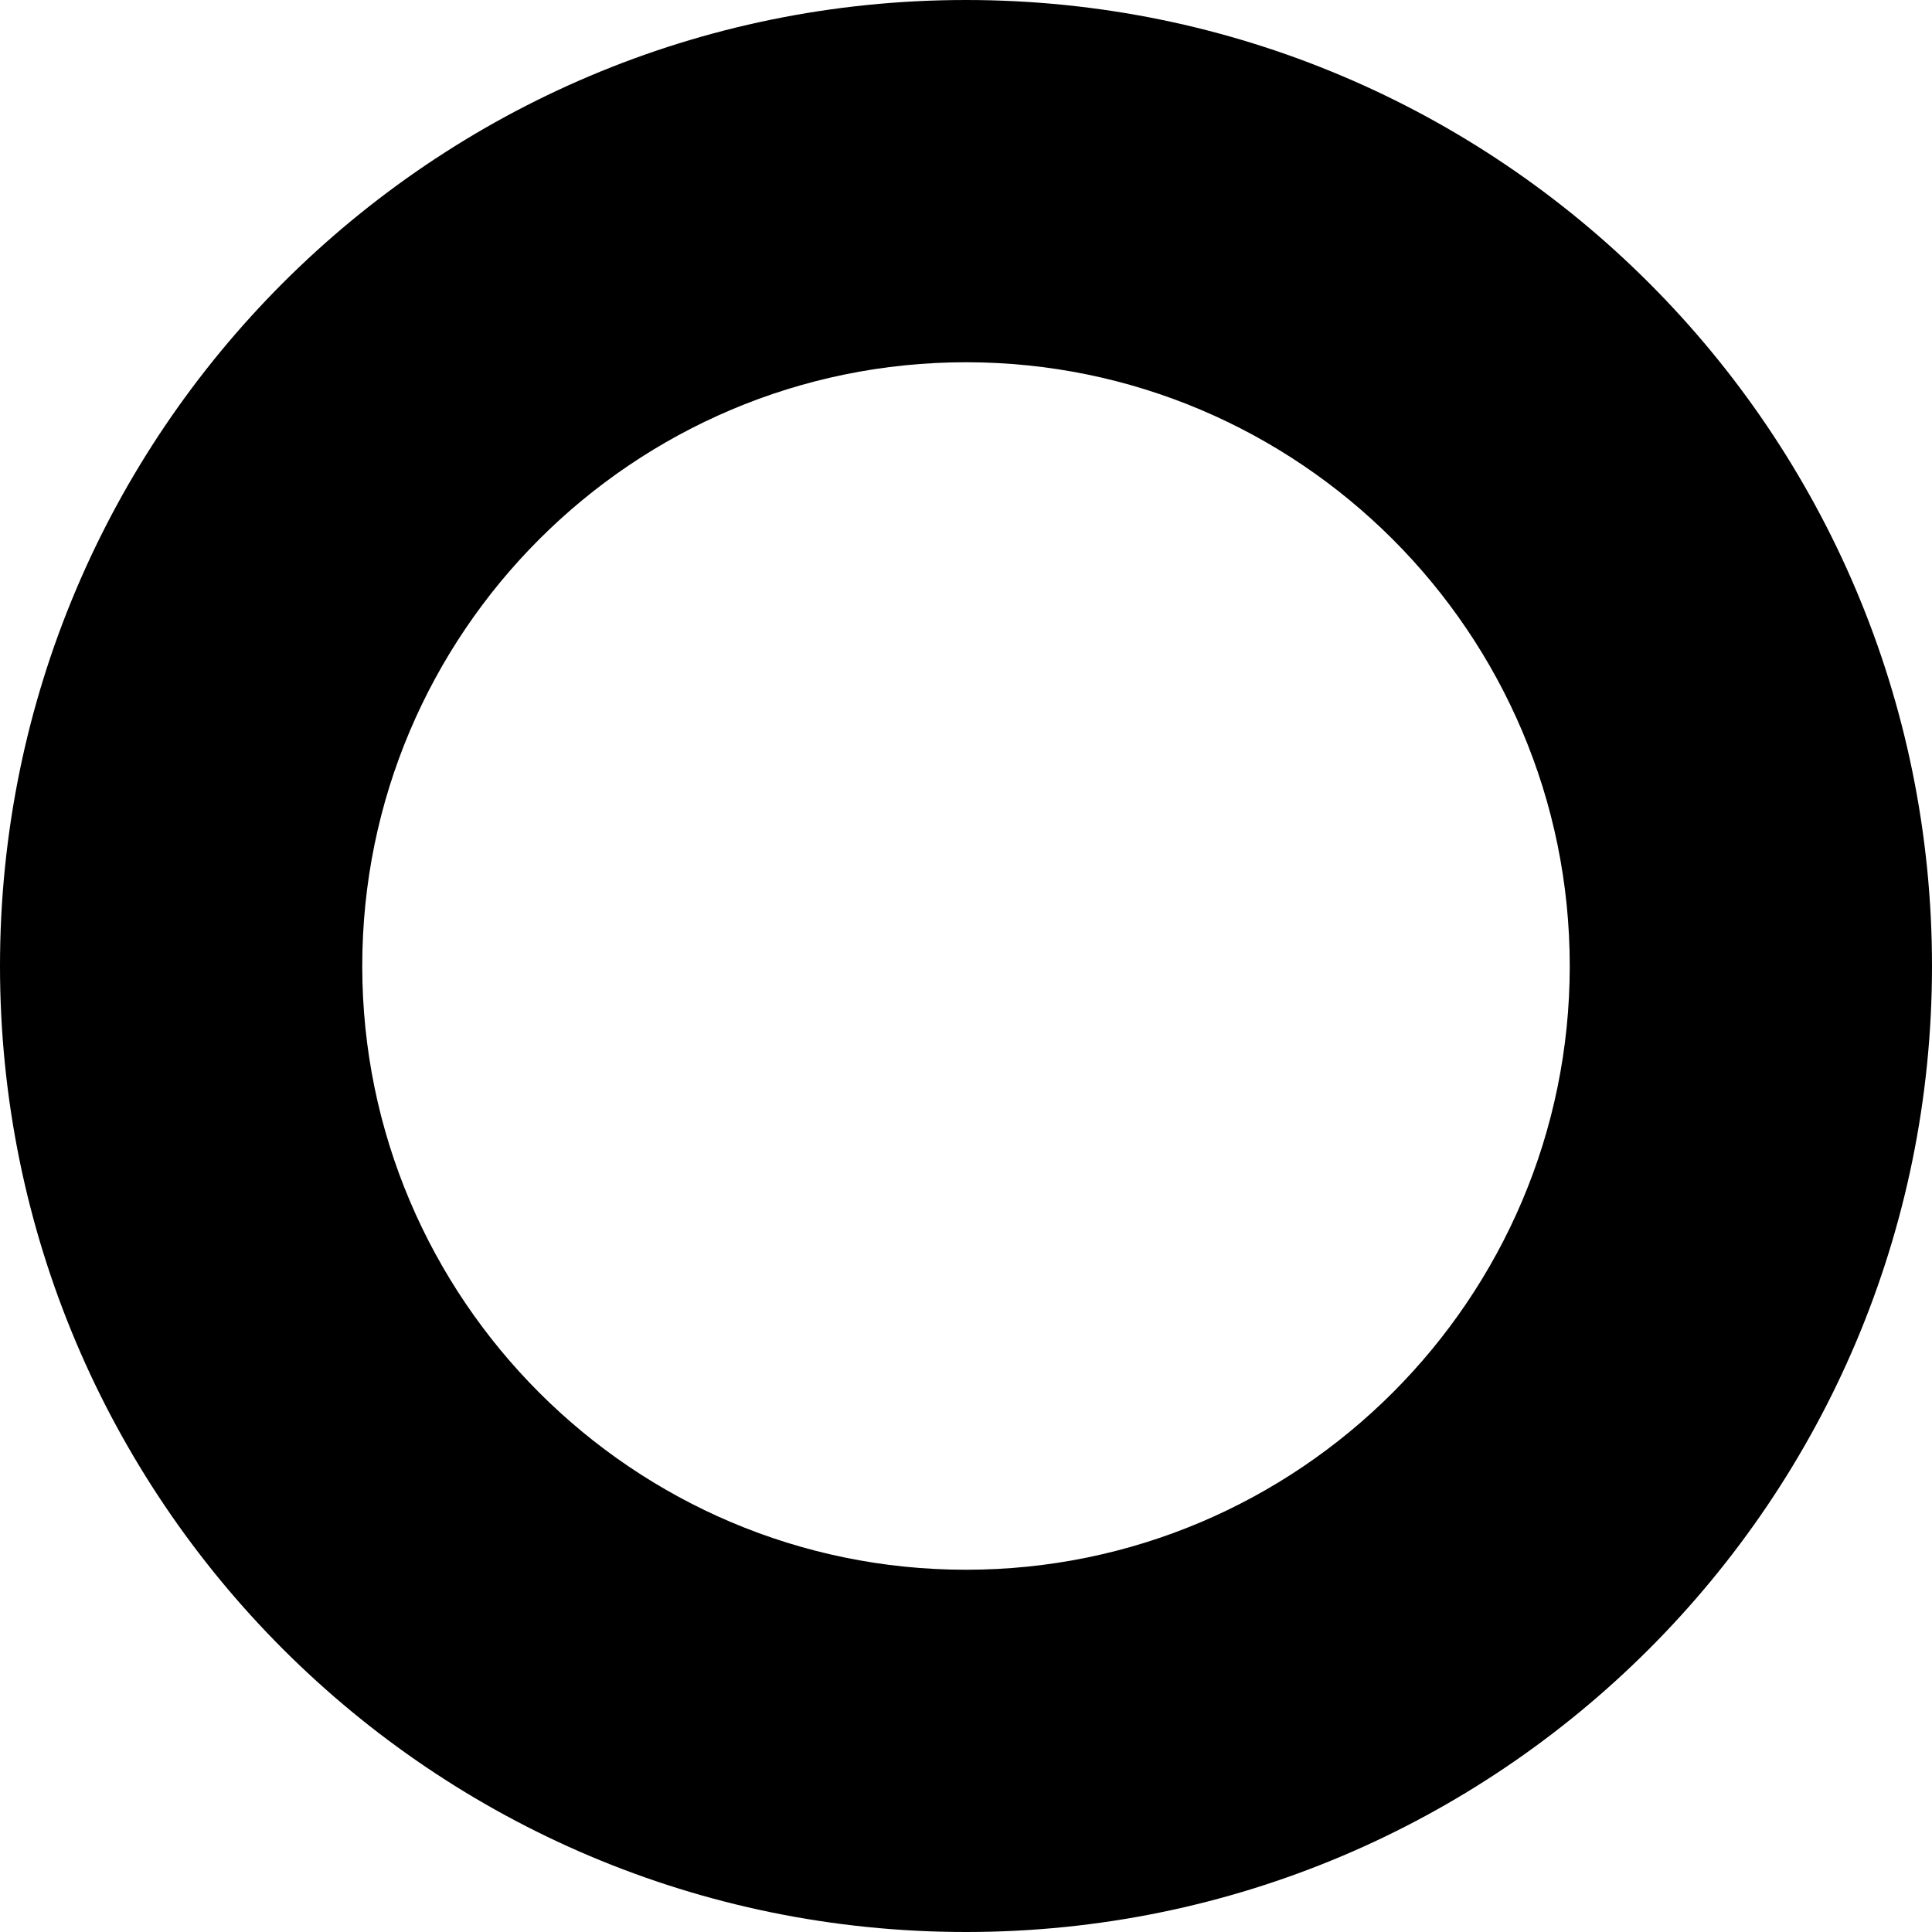 <svg width="10" height="10" viewBox="0 0 10 10" fill="none" xmlns="http://www.w3.org/2000/svg">
<path d="M5 0C2.238 0 -0 2.239 -0 5C-0 7.761 2.238 10 5 10C7.761 10 10 7.761 10 5C10 2.239 7.761 0 5 0ZM5 8.125C3.277 8.125 1.875 6.723 1.875 5C1.875 3.276 3.277 1.875 5 1.875C6.722 1.875 8.125 3.276 8.125 5C8.125 6.723 6.722 8.125 5 8.125Z" fill="black"/>
</svg>

